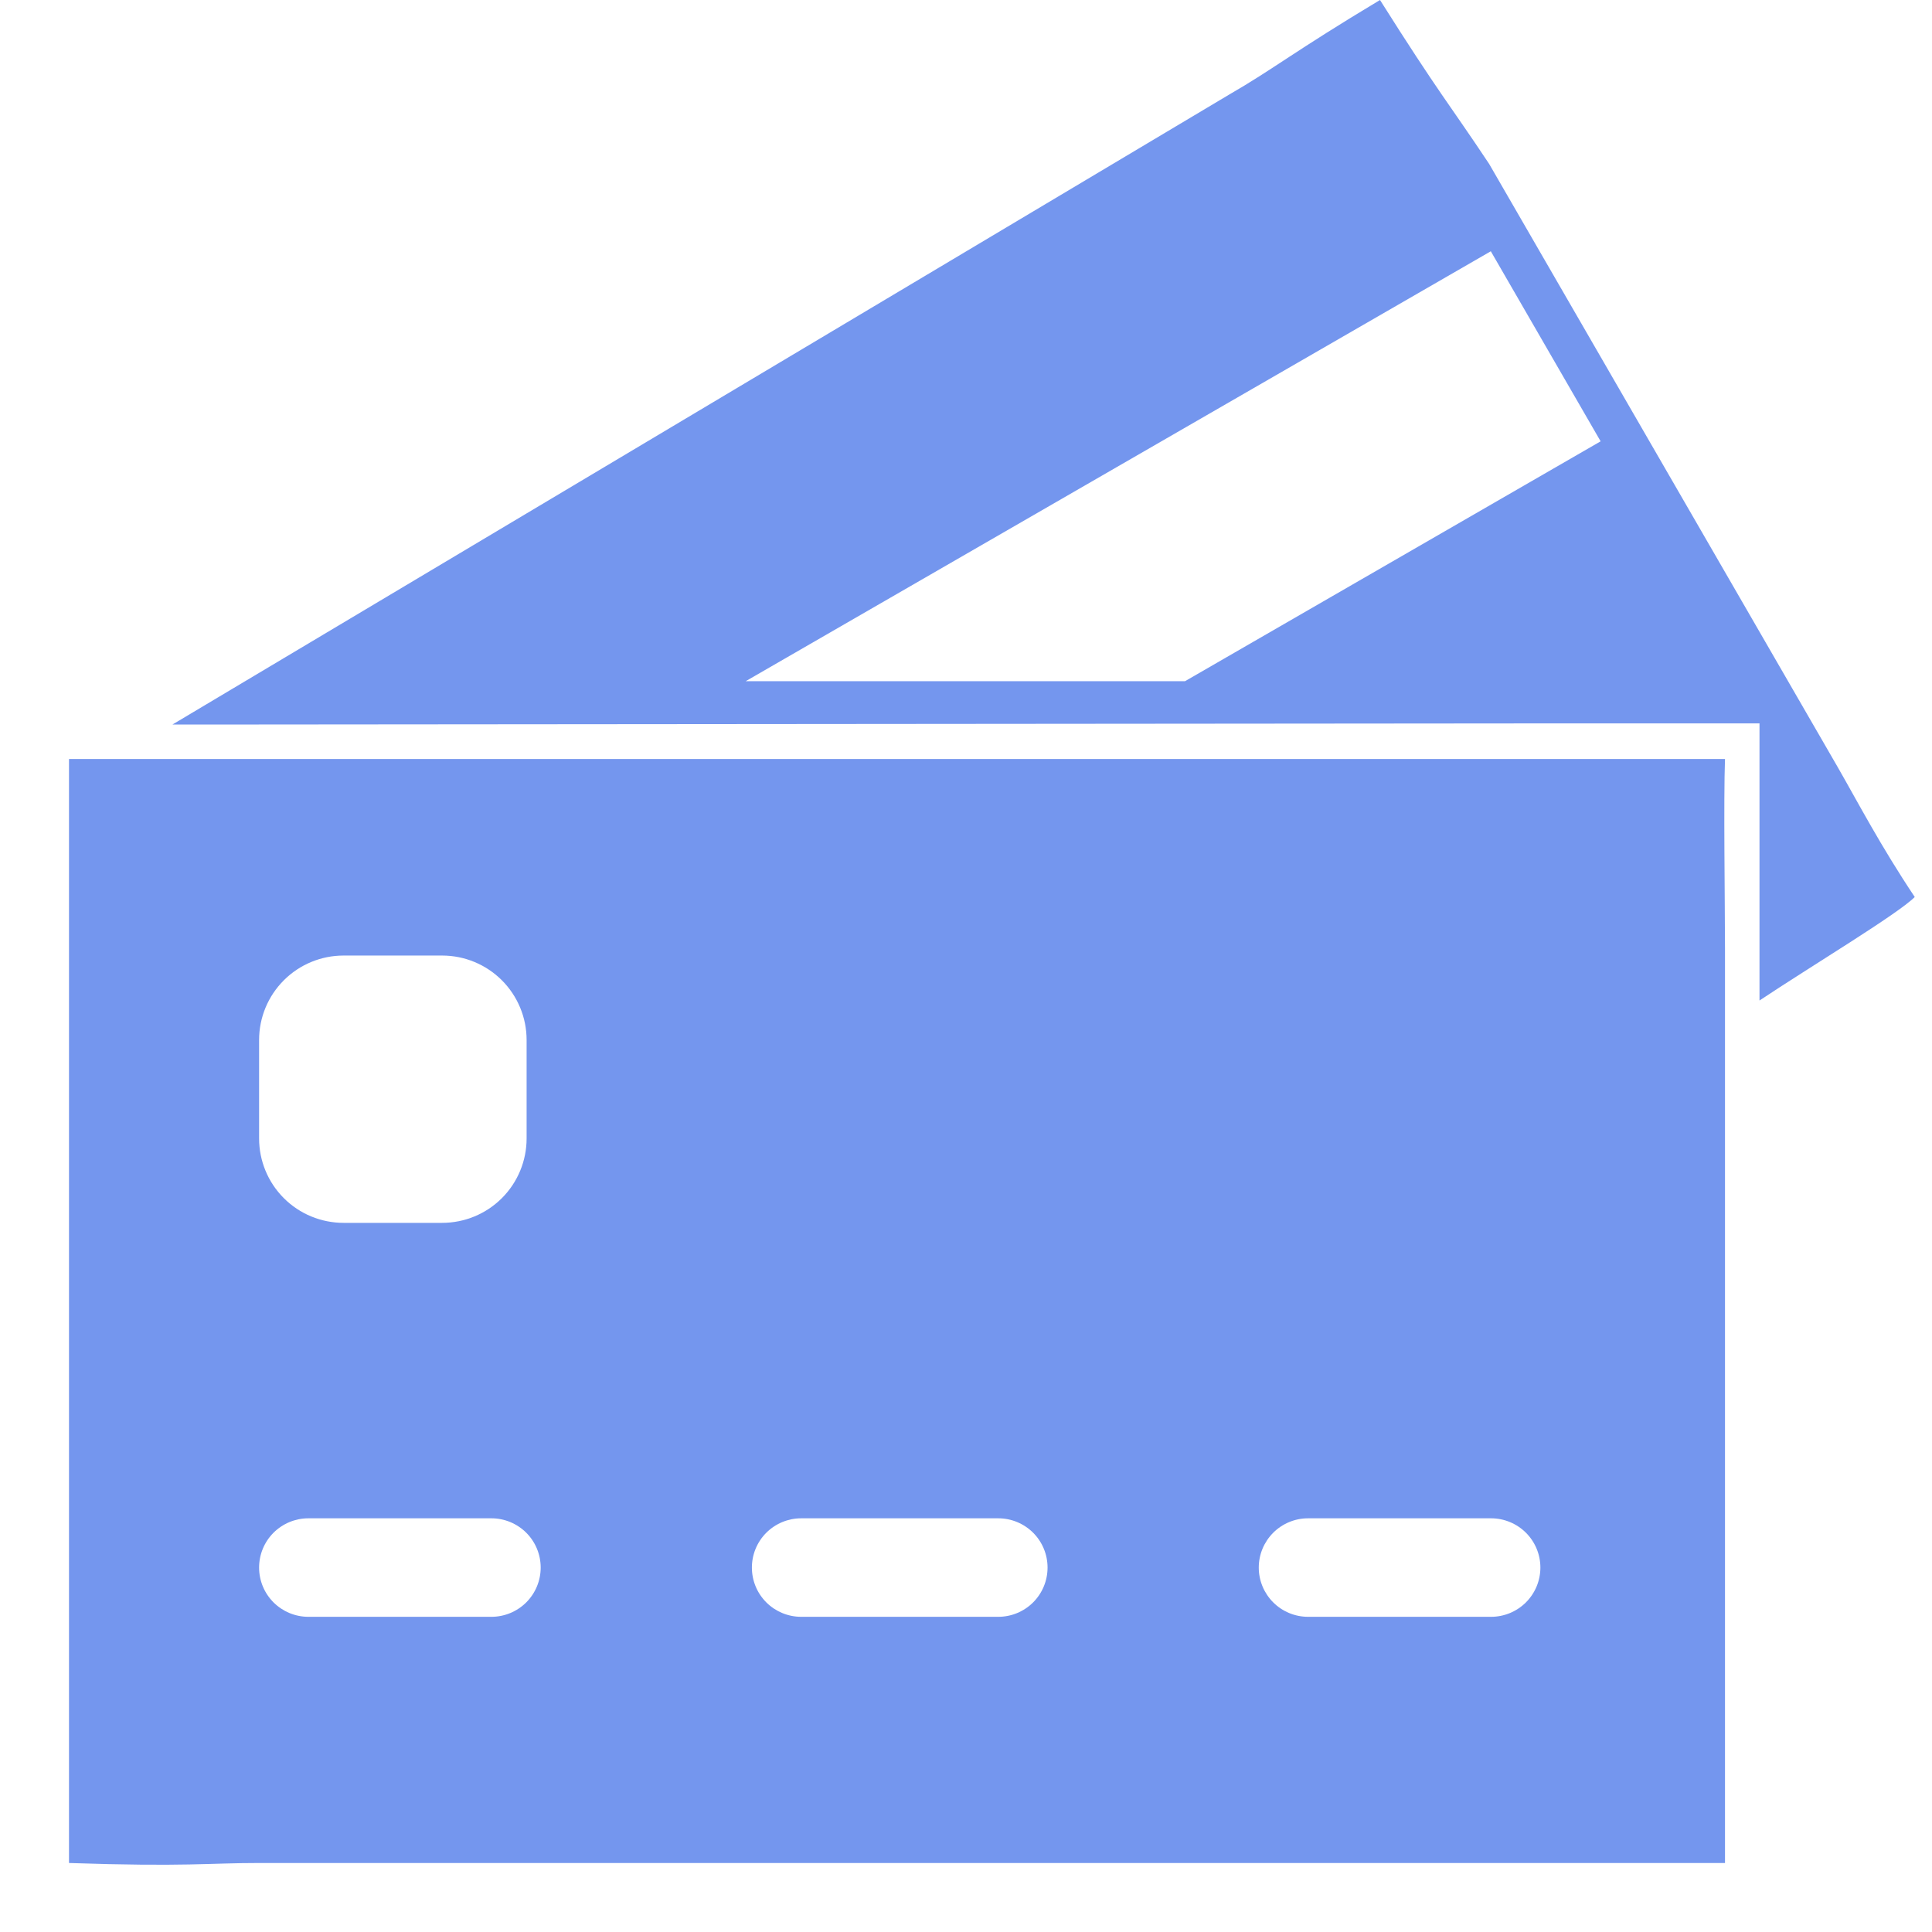 <svg width="56" height="56" viewBox="0 0 56 56" fill="none" xmlns="http://www.w3.org/2000/svg">
<path d="M55.5 26C54.5 24.5 53.866 23.279 53.268 22.237L43.163 4.75C42 3 41.727 2.736 40 0C37.5 1.5 36.903 2.007 35.637 2.736L5 21C6 21 5 21 7.5 21L44.649 20.968C46.434 20.97 50 20.968 51 20.968C51 22.968 50.998 25.716 51 27.5C51 27.809 51 28.5 51 29C52.5 28 55 26.5 55.5 26ZM34.348 19.745H21.614L43.212 7.283L46.395 12.792L34.348 19.745Z" fill="#7496EE"/>
<path d="M7.51 54H44.649C46.109 53.999 48 54 50 54C50 51.614 49.998 49.96 50 48.5V27.5C49.998 26.041 49.957 23.194 50 22C48.738 22 45.961 22.002 44.5 22H7.5C6.039 22.002 4.5 22 2 22C2 23.309 2.002 26.238 2 27.697V48.495C2.002 49.955 2 50.614 2 54C5.384 54.114 6.049 53.999 7.51 54ZM37.915 44.009H43.22C43.599 44.009 43.962 44.16 44.23 44.427C44.498 44.695 44.649 45.058 44.649 45.437C44.649 45.815 44.498 46.178 44.23 46.446C43.962 46.713 43.599 46.864 43.22 46.864H37.915C37.536 46.864 37.172 46.713 36.905 46.446C36.637 46.178 36.486 45.815 36.486 45.437C36.486 45.058 36.637 44.695 36.905 44.427C37.172 44.16 37.536 44.009 37.915 44.009ZM23.222 44.009H28.936C29.315 44.009 29.678 44.16 29.946 44.427C30.214 44.695 30.364 45.058 30.364 45.437C30.364 45.815 30.214 46.178 29.946 46.446C29.678 46.713 29.315 46.864 28.936 46.864H23.222C22.843 46.864 22.48 46.713 22.212 46.446C21.944 46.178 21.794 45.815 21.794 45.437C21.794 45.058 21.944 44.695 22.212 44.427C22.48 44.16 22.843 44.009 23.222 44.009ZM7.51 30.144C7.51 29.495 7.768 28.873 8.227 28.414C8.686 27.955 9.309 27.697 9.958 27.697H12.815C13.465 27.697 14.088 27.955 14.547 28.414C15.006 28.873 15.264 29.495 15.264 30.144V32.999C15.264 33.648 15.006 34.27 14.547 34.729C14.088 35.188 13.465 35.445 12.815 35.445H9.958C9.309 35.445 8.686 35.188 8.227 34.729C7.768 34.27 7.51 33.648 7.51 32.999V30.144ZM8.938 44.009H14.244C14.623 44.009 14.986 44.16 15.254 44.427C15.522 44.695 15.672 45.058 15.672 45.437C15.672 45.815 15.522 46.178 15.254 46.446C14.986 46.713 14.623 46.864 14.244 46.864H8.938C8.559 46.864 8.196 46.713 7.928 46.446C7.66 46.178 7.51 45.815 7.51 45.437C7.51 45.058 7.66 44.695 7.928 44.427C8.196 44.16 8.559 44.009 8.938 44.009Z" fill="#7496EE"/>
</svg>
